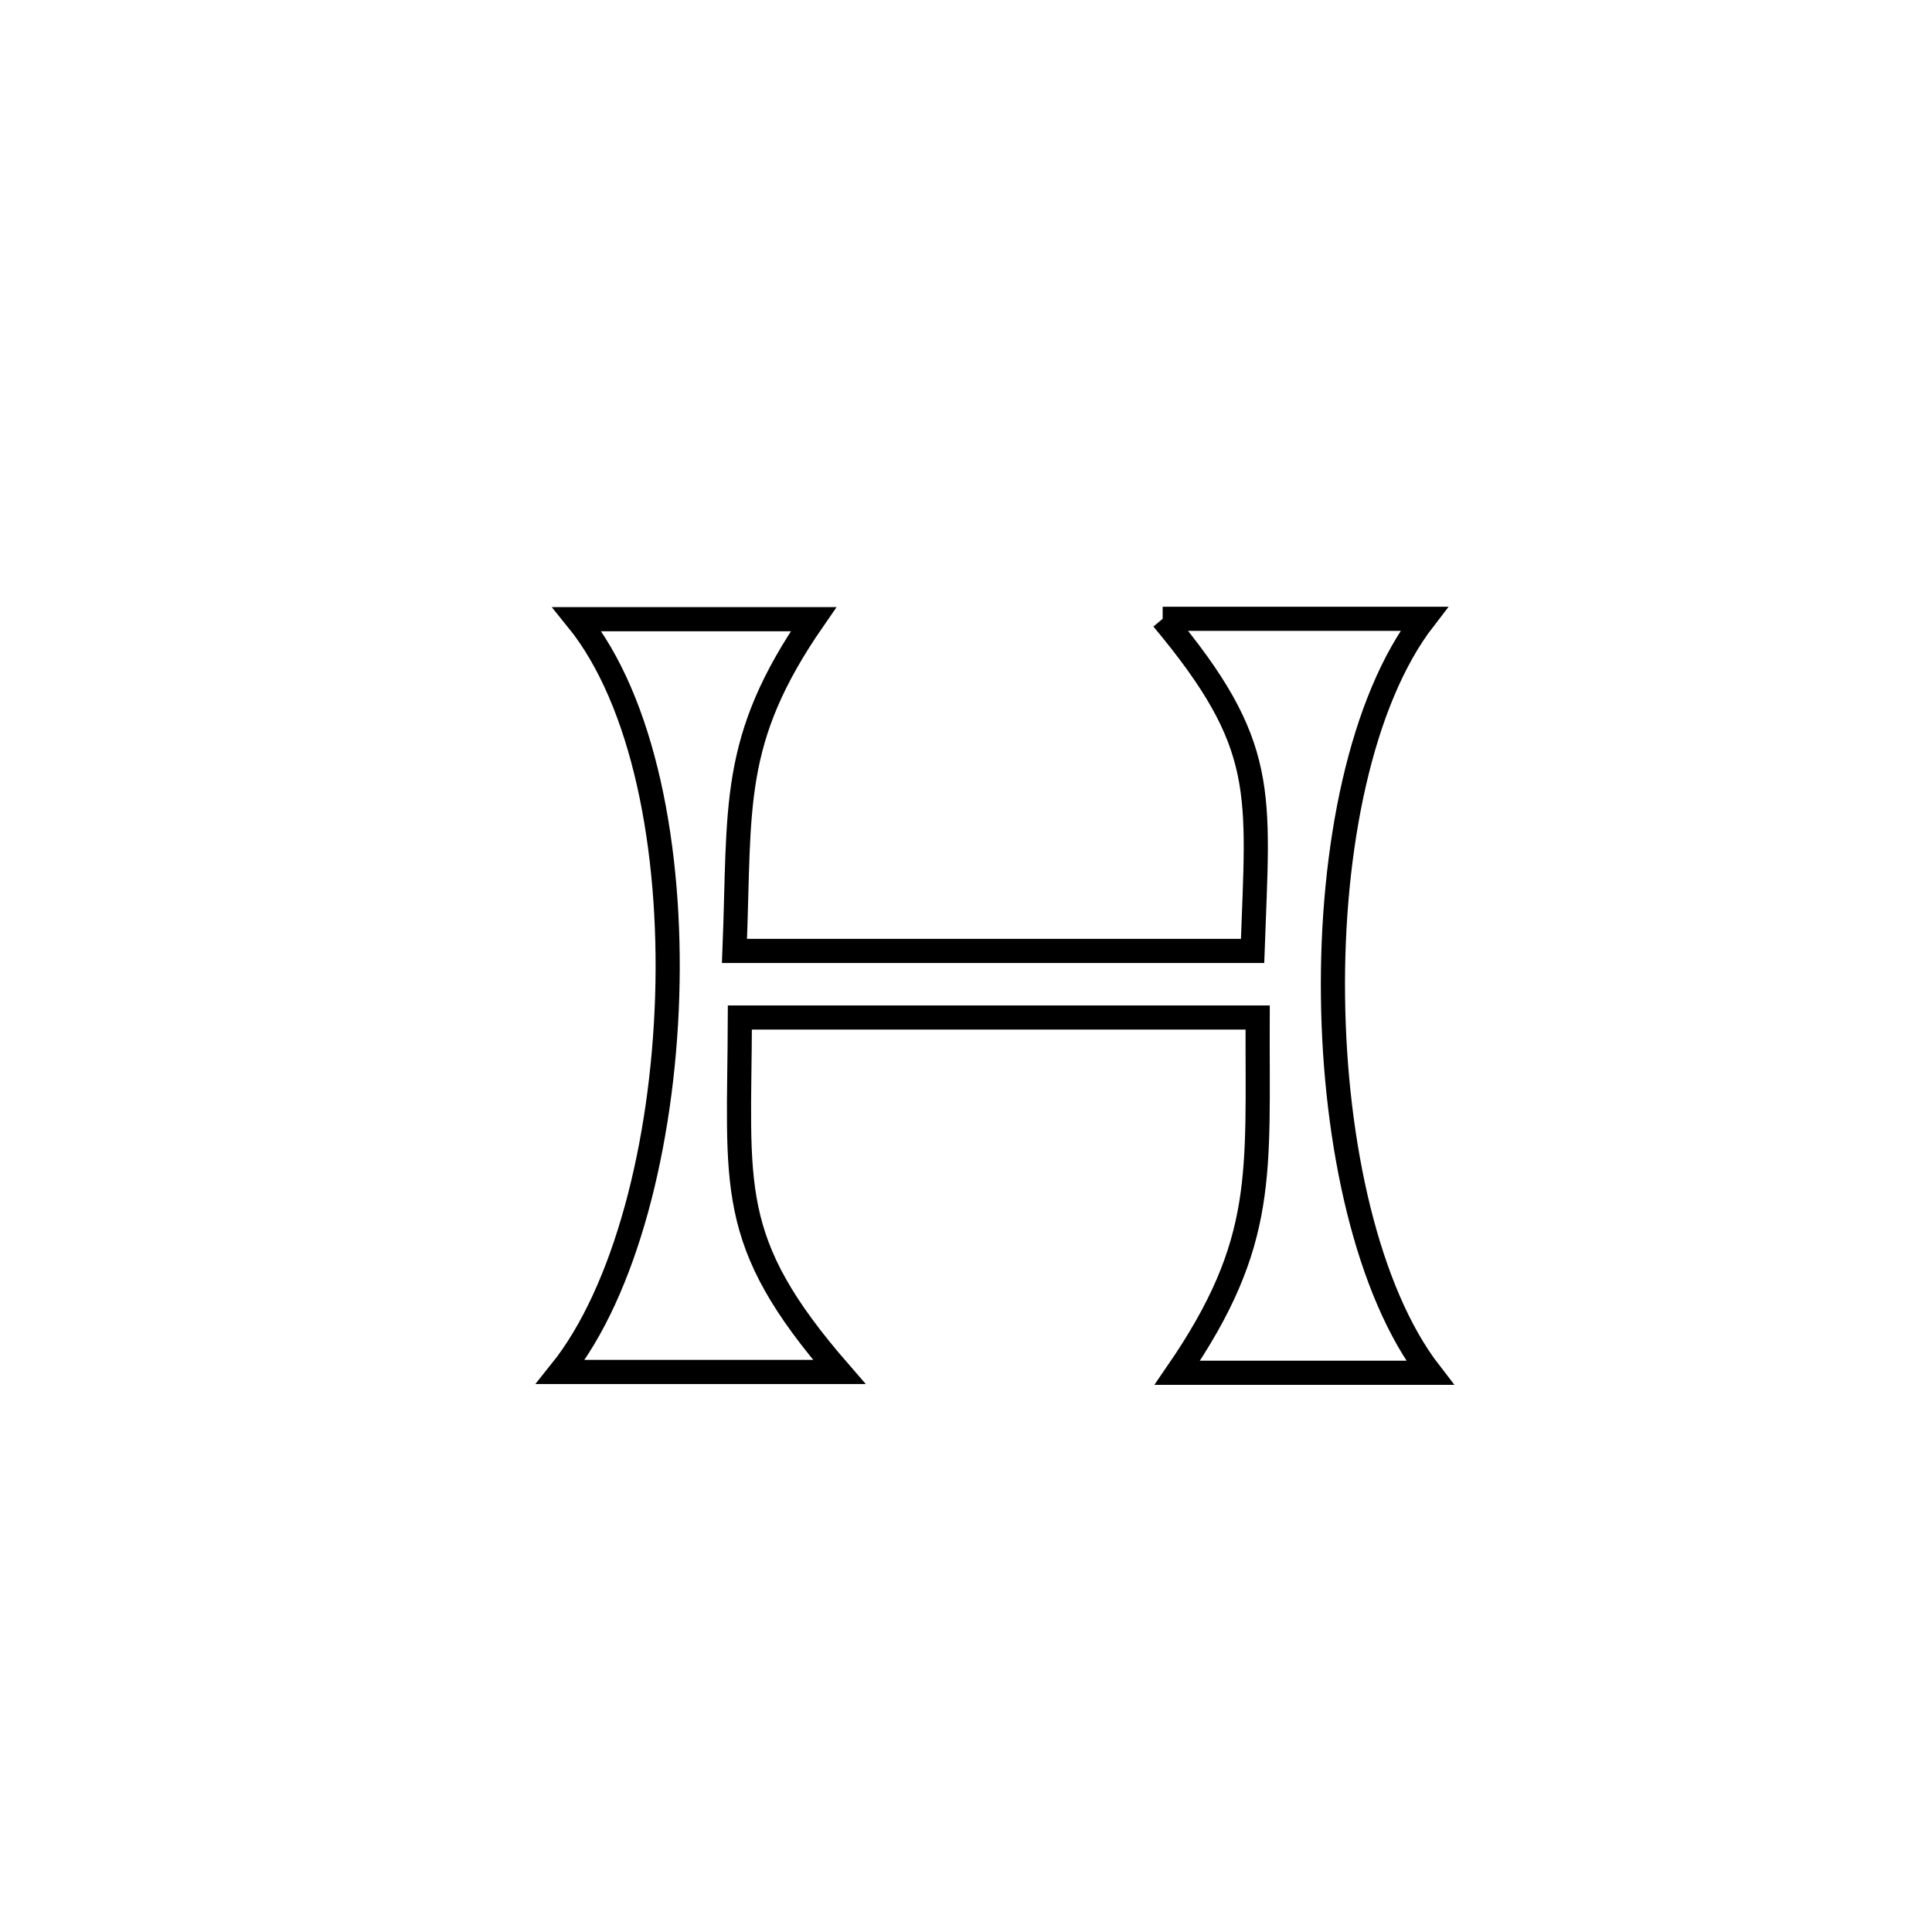<svg xmlns="http://www.w3.org/2000/svg" viewBox="0.0 0.0 24.0 24.0" height="200px" width="200px"><path fill="none" stroke="black" stroke-width=".3" stroke-opacity="1.0"  filling="0" d="M14.443 7.687 L14.443 7.687 C15.526 7.687 16.608 7.687 17.69 7.687 L17.69 7.687 C16.905 8.703 16.537 10.545 16.559 12.383 C16.58 14.221 16.99 16.054 17.762 17.053 L17.762 17.053 C16.717 17.053 15.671 17.053 14.625 17.053 L14.625 17.053 C15.745 15.423 15.615 14.581 15.623 12.64 L15.623 12.64 C13.479 12.64 11.335 12.64 9.191 12.64 L9.191 12.64 C9.184 14.744 9.004 15.407 10.426 17.043 L10.426 17.043 C9.272 17.043 8.117 17.043 6.963 17.043 L6.963 17.043 C7.765 16.044 8.23 14.216 8.288 12.383 C8.346 10.55 7.996 8.712 7.169 7.692 L7.169 7.692 C8.148 7.692 9.127 7.692 10.106 7.692 L10.106 7.692 C9.061 9.201 9.196 10.014 9.124 11.813 L9.124 11.813 C11.269 11.813 13.415 11.813 15.56 11.813 L15.56 11.813 C15.629 9.826 15.761 9.266 14.443 7.687 L14.443 7.687"></path></svg>